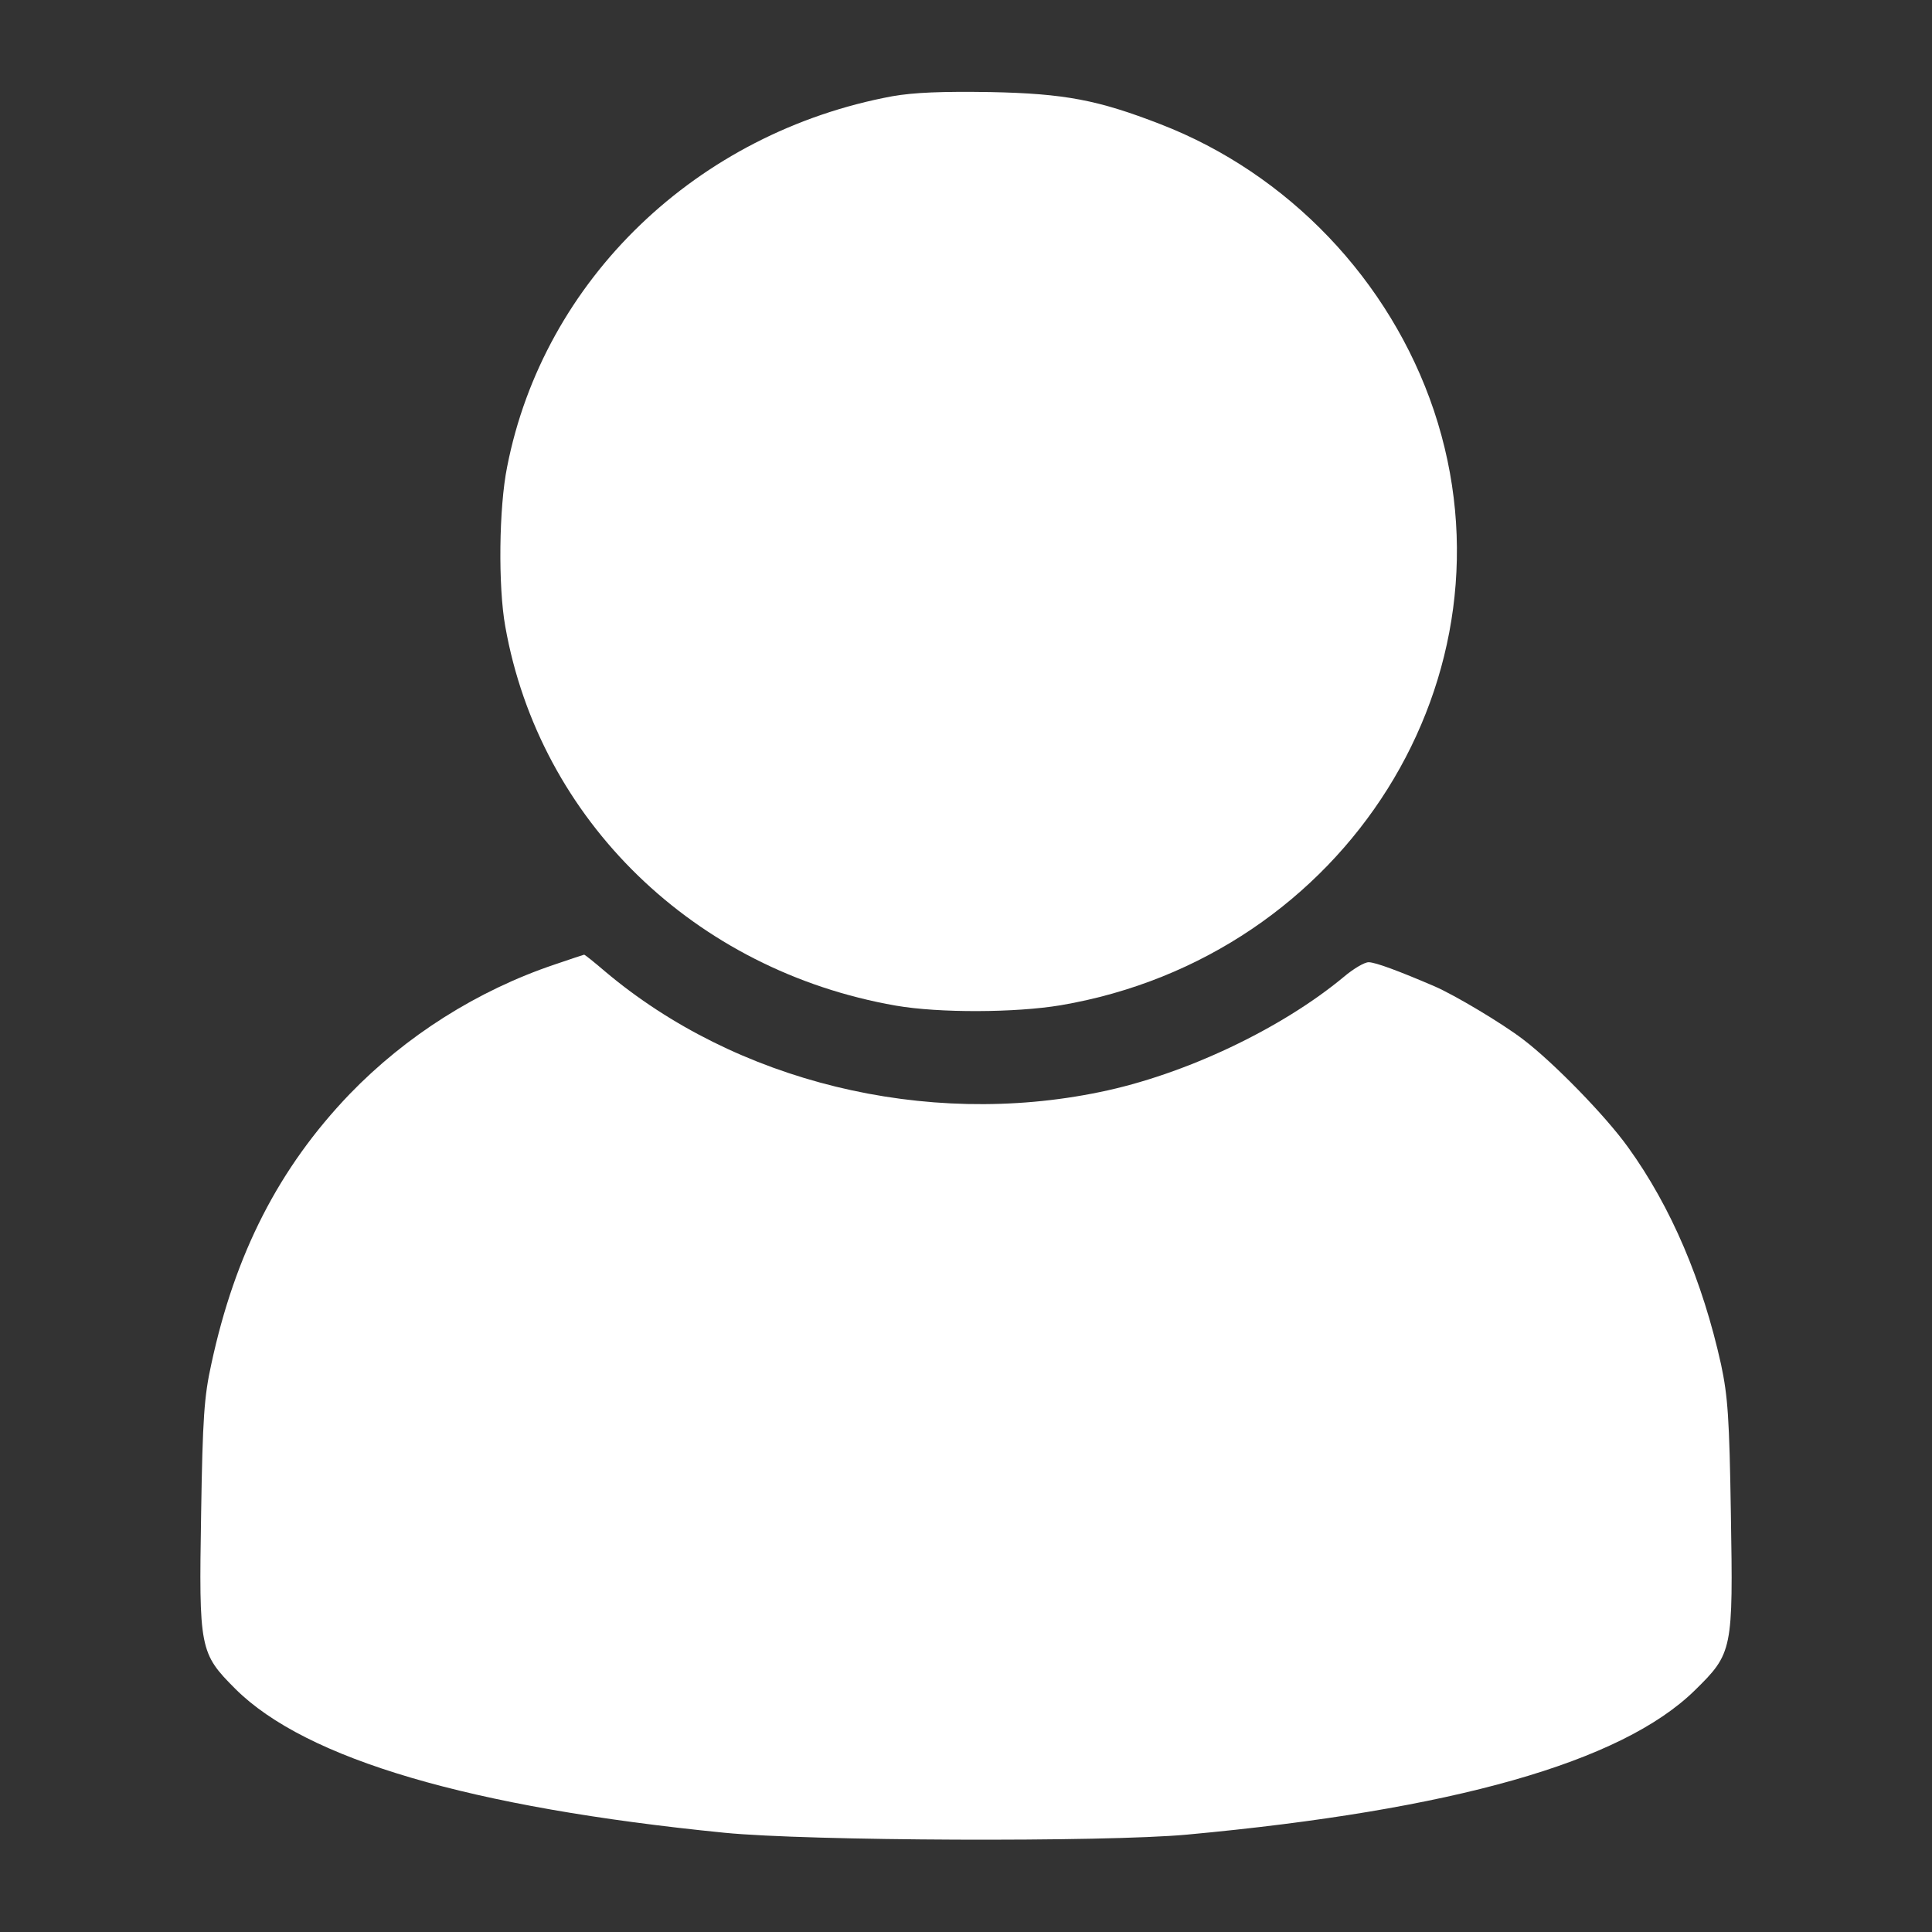 <svg version="1.0" xmlns="http://www.w3.org/2000/svg"
    viewBox="0 0 512 512"
    preserveAspectRatio="xMidYMid meet">

    <rect x="0" y="0" width="512" height="512" fill="#333333" stroke="none"/>

    <g transform="translate(0,512) scale(0.1,-0.1)"
        fill="white" stroke="none">
        <path
            d="M2365 4865 c-518 -96 -924 -486 -1021 -982 -22 -108 -24 -318 -5
-423 91 -514 502 -912 1035 -1005 115 -20 317 -19 437 1 756 129 1224 874 989
1576 -116 345 -386 628 -725 759 -165 64 -253 81 -450 85 -130 2 -202 -1 -260
-11z" />
        <path
            d="M1470 2564 c-205 -69 -394 -189 -543 -343 -188 -196 -304 -423 -367
-716 -19 -86 -23 -143 -27 -396 -6 -359 -4 -370 91 -465 187 -186 622 -314
1296 -381 222 -22 1006 -25 1225 -5 705 65 1152 192 1346 382 101 99 102 106
96 469 -4 253 -8 310 -26 395 -49 221 -132 417 -246 575 -60 84 -199 226 -278
286 -56 43 -182 118 -235 141 -93 40 -157 64 -175 64 -11 0 -40 -17 -66 -39
-165 -137 -421 -259 -646 -305 -463 -96 -965 27 -1312 320 -28 24 -53 44 -55
44 -1 0 -37 -12 -78 -26z" />
    </g>
</svg>